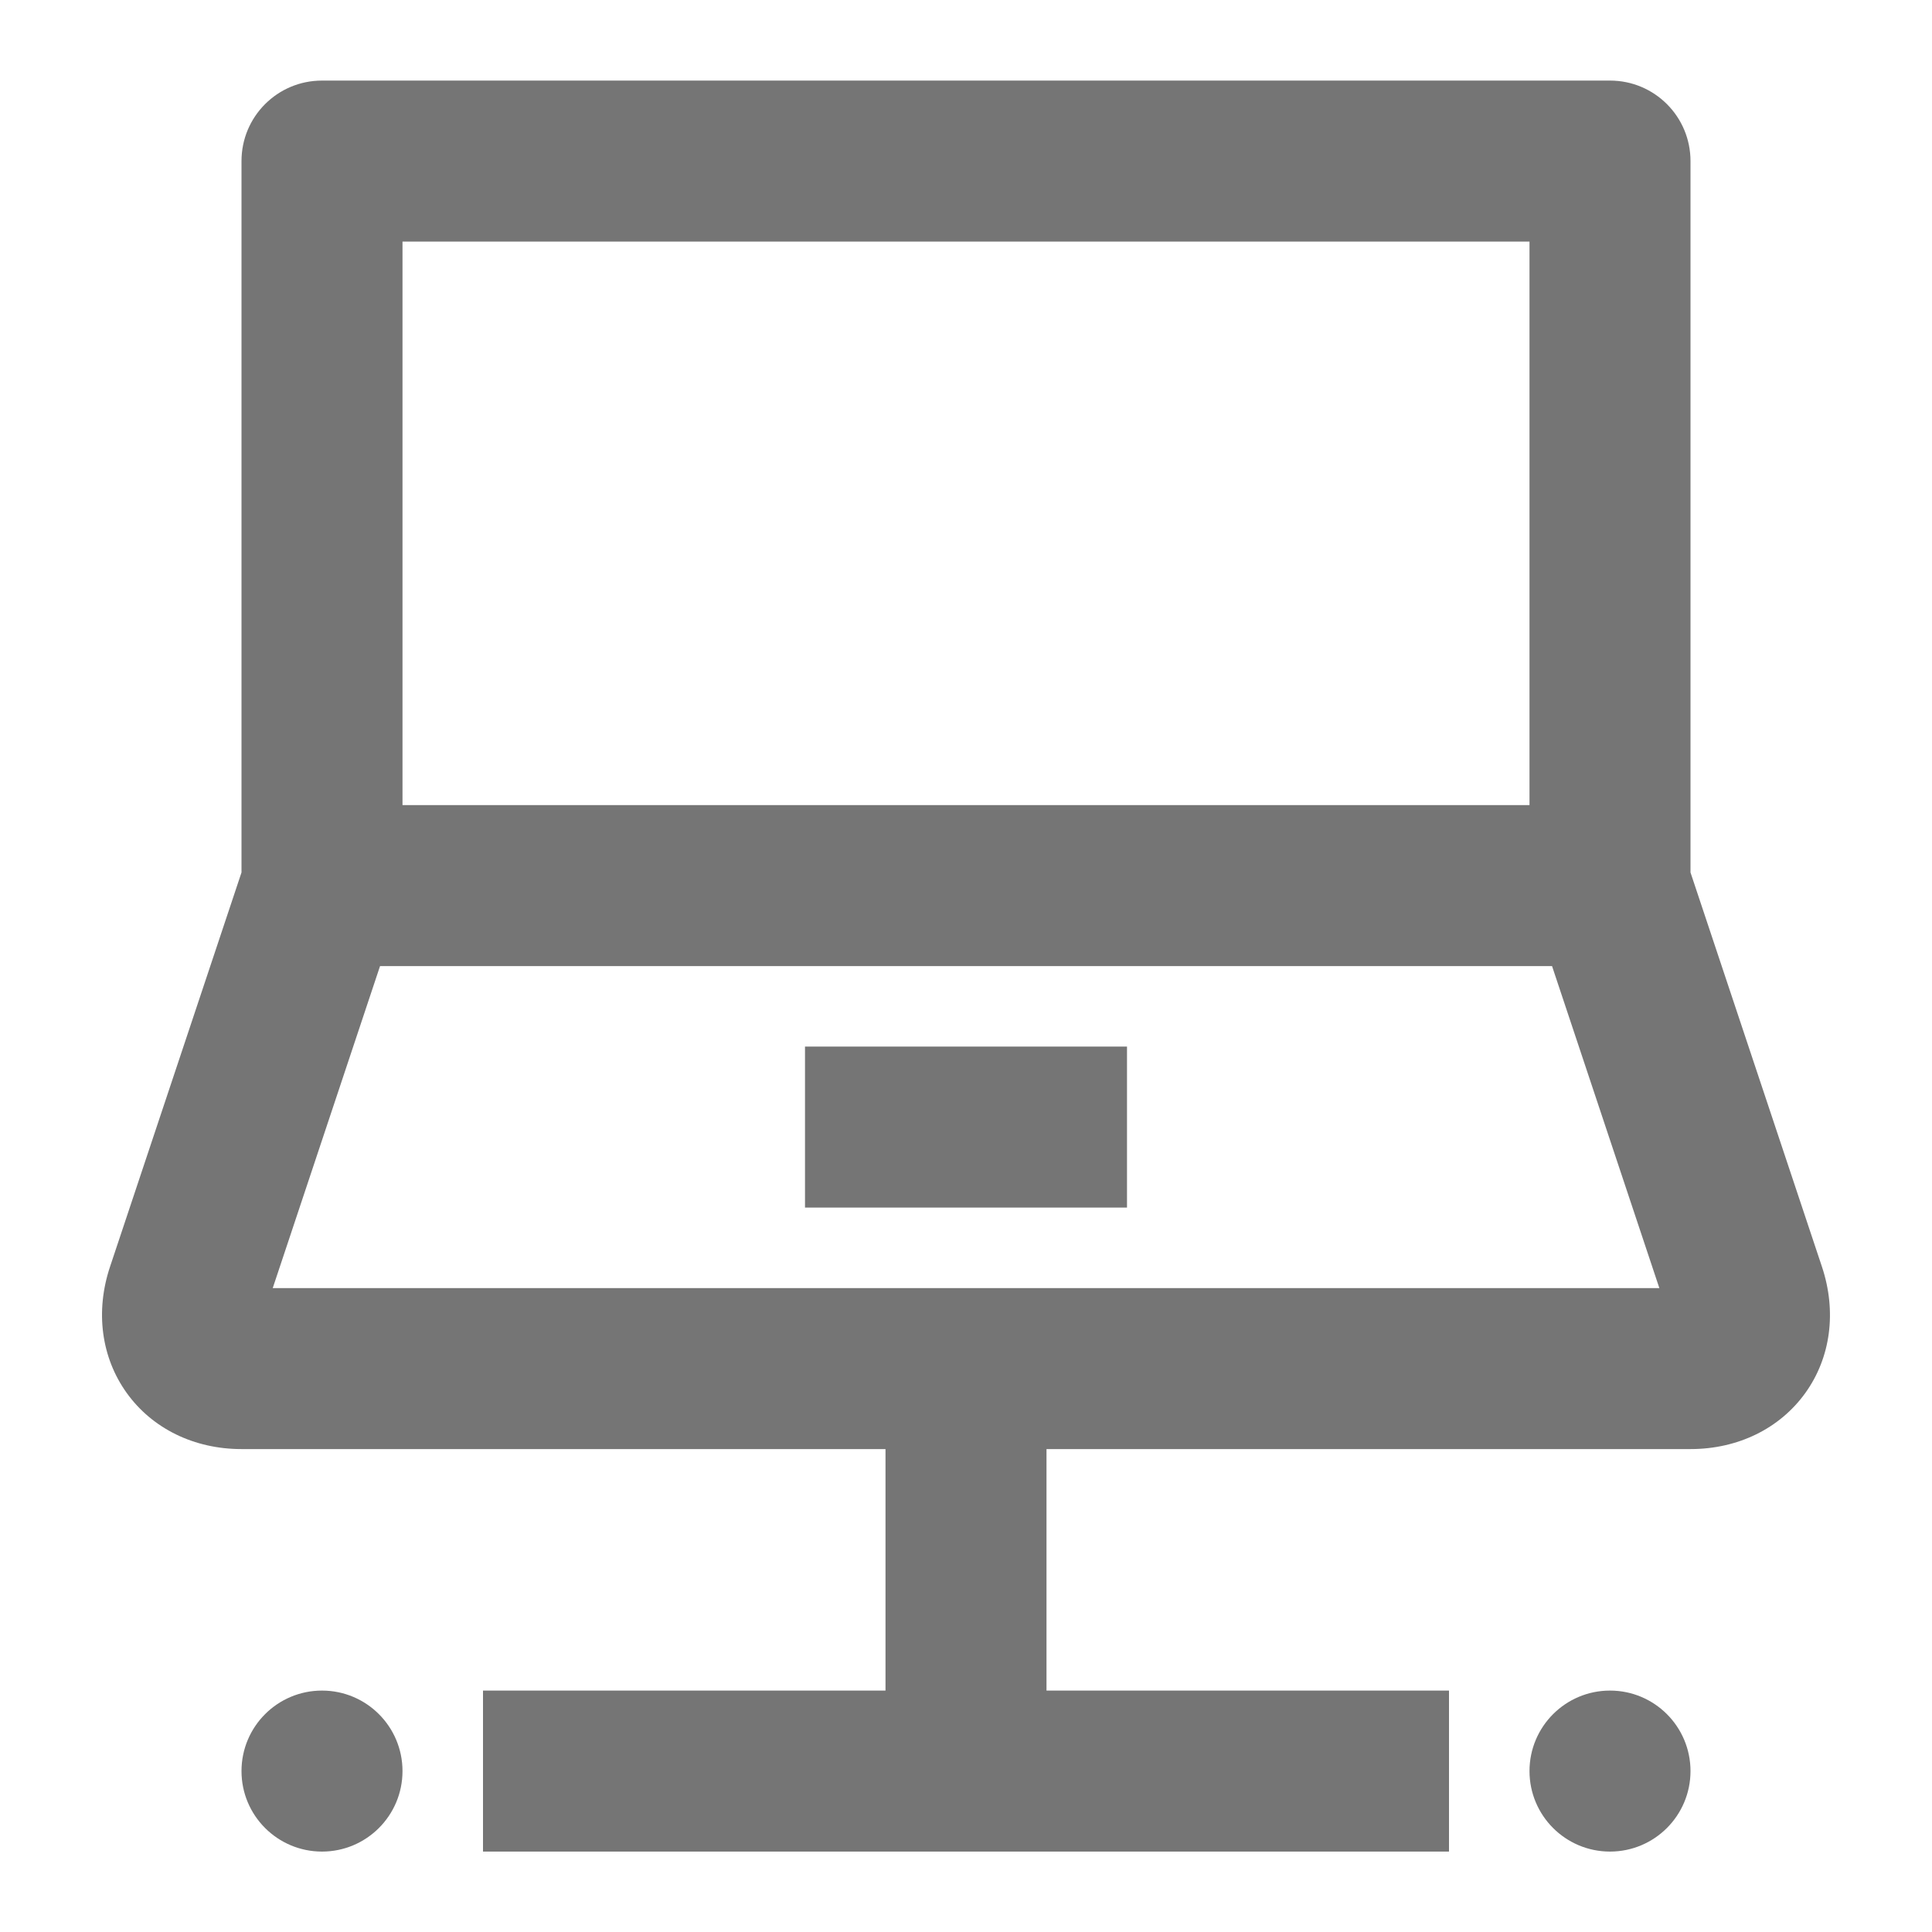 <?xml version="1.0" encoding="iso-8859-1"?>
<!-- Generator: Adobe Illustrator 16.0.0, SVG Export Plug-In . SVG Version: 6.00 Build 0)  -->
<!DOCTYPE svg PUBLIC "-//W3C//DTD SVG 1.1//EN" "http://www.w3.org/Graphics/SVG/1.1/DTD/svg11.dtd">
<svg version="1.1" xmlns="http://www.w3.org/2000/svg" xmlns:xlink="http://www.w3.org/1999/xlink" x="0px" y="0px" width="24px"
	 height="24px" viewBox="0 0 24 24" style="enable-background:new 0 0 24 24;" xml:space="preserve">
<g id="Frame_-_24px">
	<rect y="0" style="fill:none;" width="24" height="24"/>
</g>
<g id="Line_Icons">
	<g>
		<circle style="fill:#757575;" cx="20" cy="22.001" r="1"/>
		<circle style="fill:#757575;" cx="4" cy="22.001" r="1"/>
		<g>
			<path style="fill:#757575;" d="M22.633,15.736L21,10.838V2.001c0-0.553-0.447-1-1-1H4c-0.553,0-1,0.447-1,1v8.837l-1.633,4.897
				c-0.186,0.557-0.109,1.129,0.208,1.57S2.412,18.001,3,18.001h8v3H6v2h12v-2h-5v-3h8c0.588,0,1.107-0.254,1.425-0.695
				S22.818,16.292,22.633,15.736z M19,3.001v7H5v-7H19z M3.388,16.001l1.333-4h14.559l1.333,4H3.388z"/>
			<rect x="10" y="13.001" style="fill:#757575;" width="4" height="2"/>
		</g>
	</g>
</g>
</svg>
